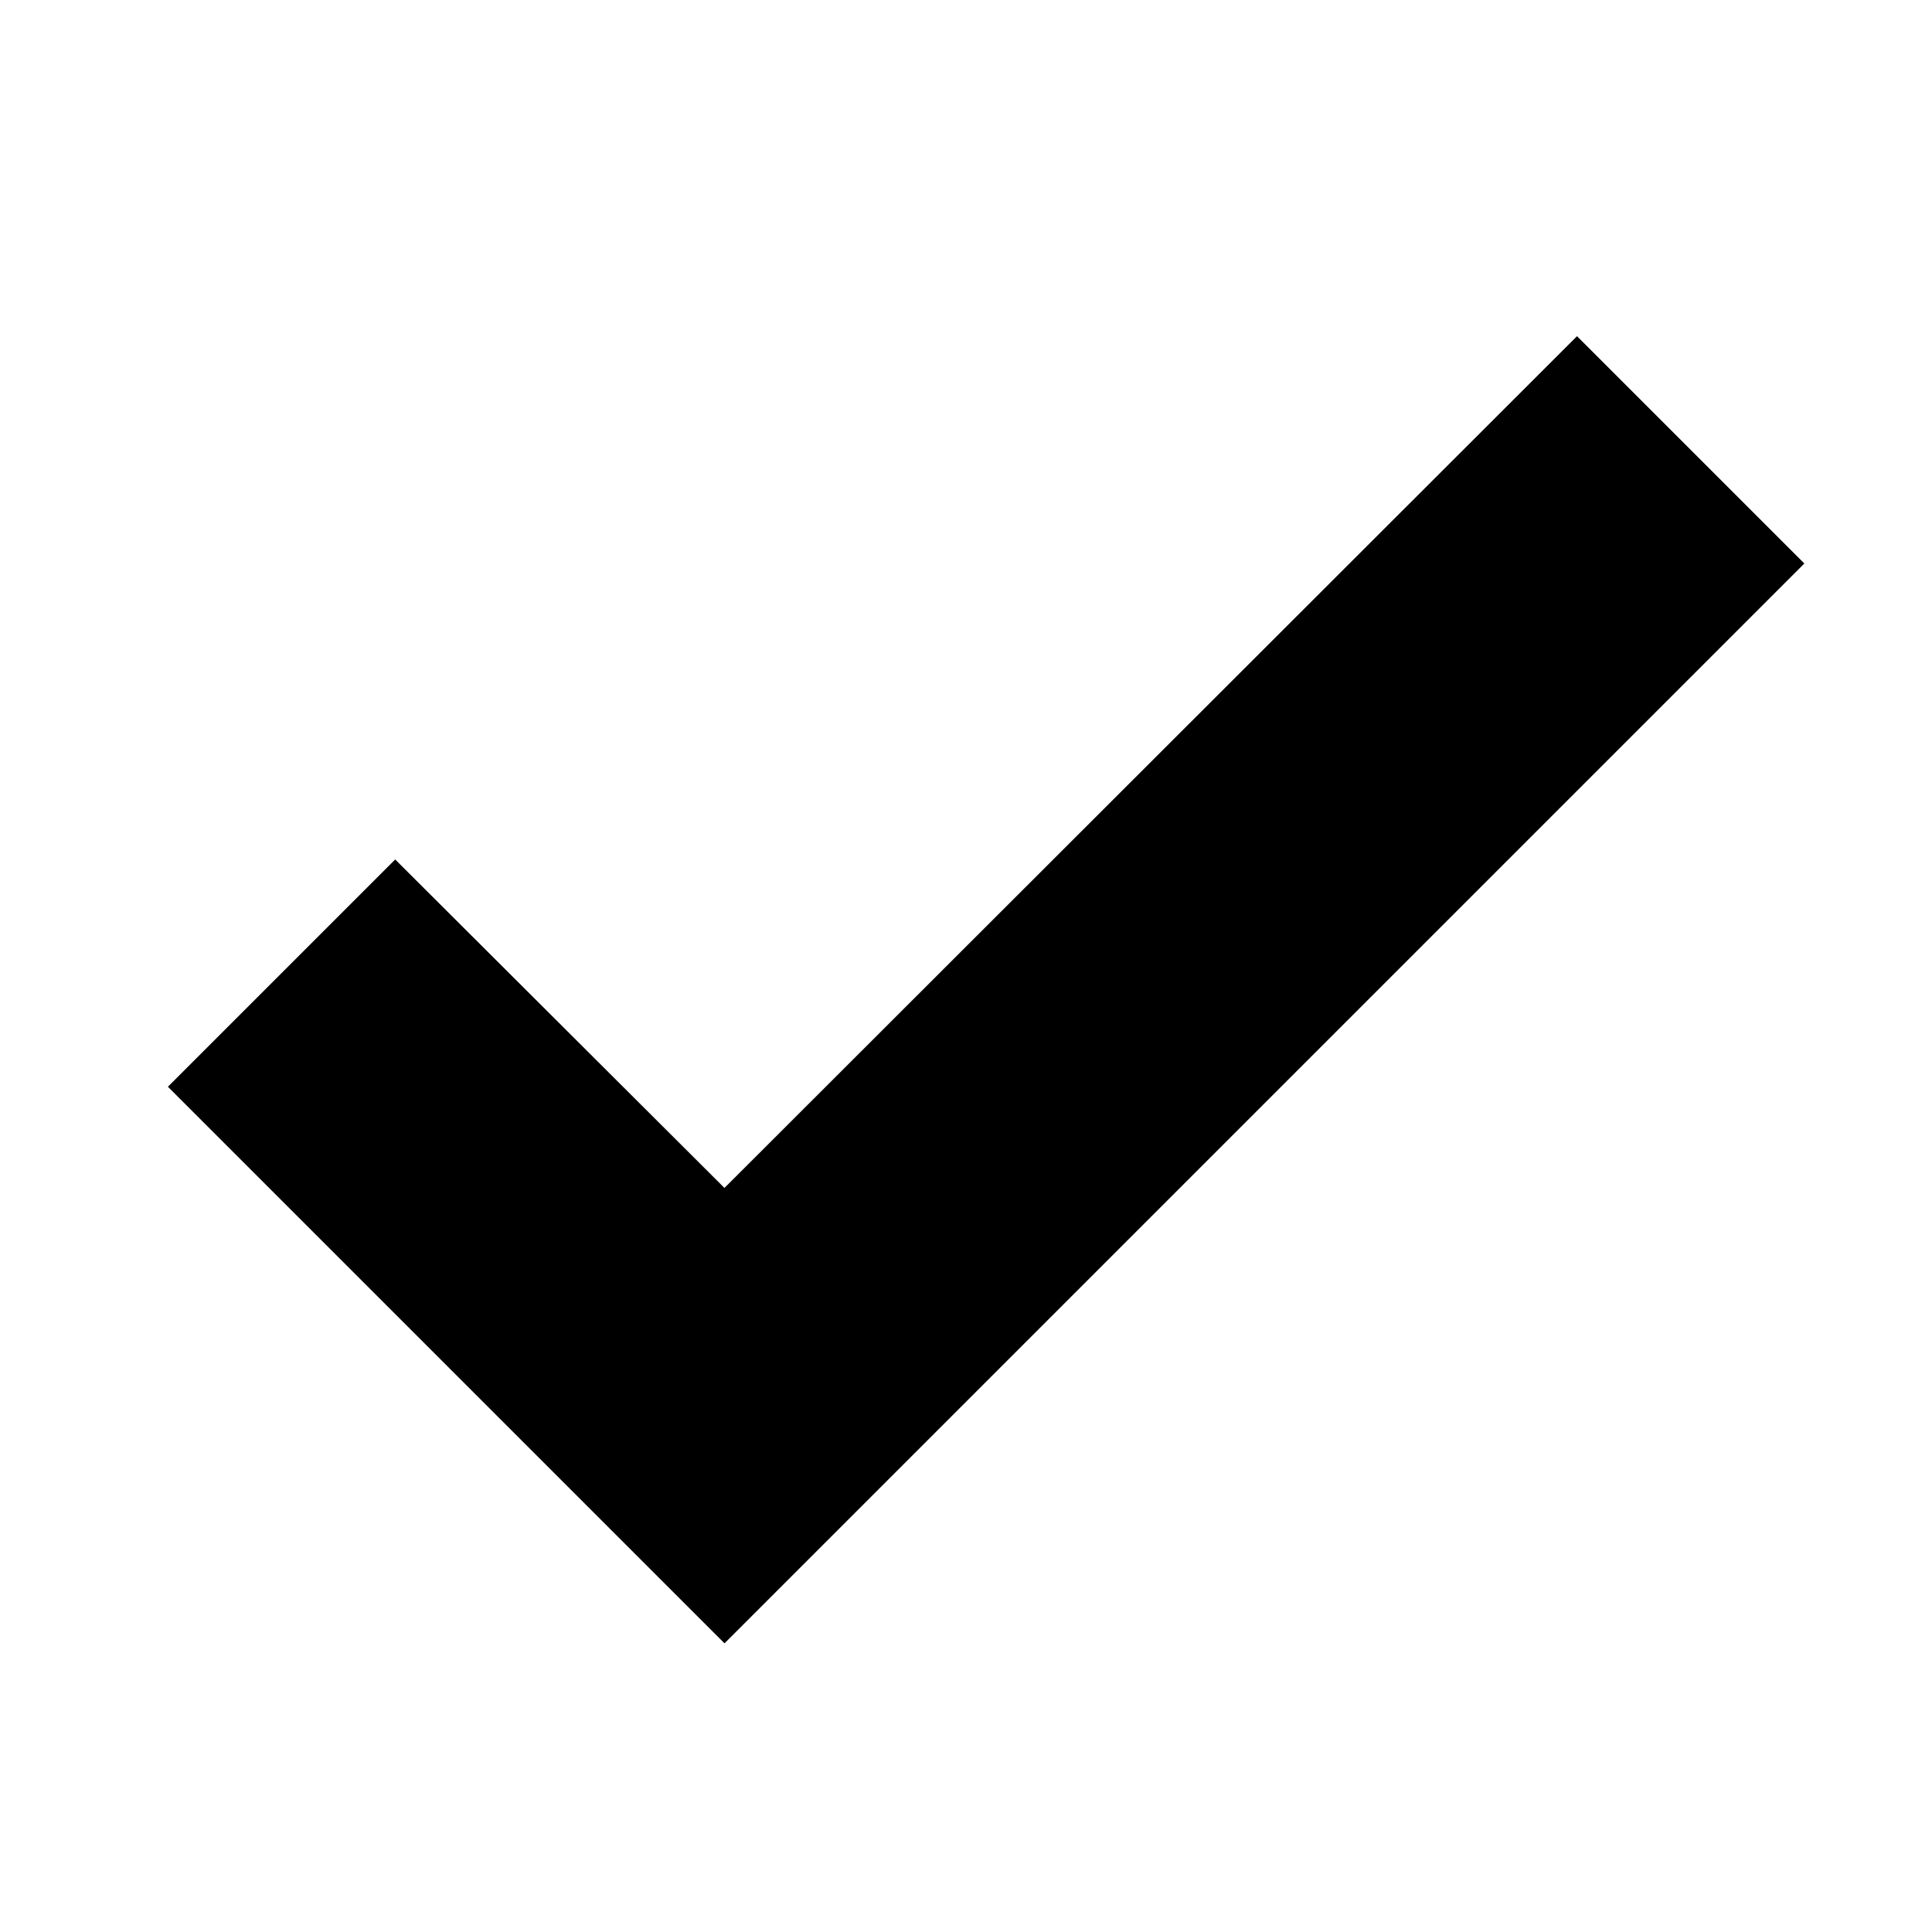 <?xml version="1.0" encoding="UTF-8"?><!DOCTYPE svg PUBLIC "-//W3C//DTD SVG 1.1//EN" "http://www.w3.org/Graphics/SVG/1.1/DTD/svg11.dtd"><svg xmlns="http://www.w3.org/2000/svg" xmlns:xlink="http://www.w3.org/1999/xlink" version="1.1" width="24" height="24" viewBox="0 0 24 24"><path stroke="black" stroke-width="2" d="M21,7L9,19L3.5,13.5L4.91,12.09L9,16.17L19.59,5.59L21,7Z"/></svg>